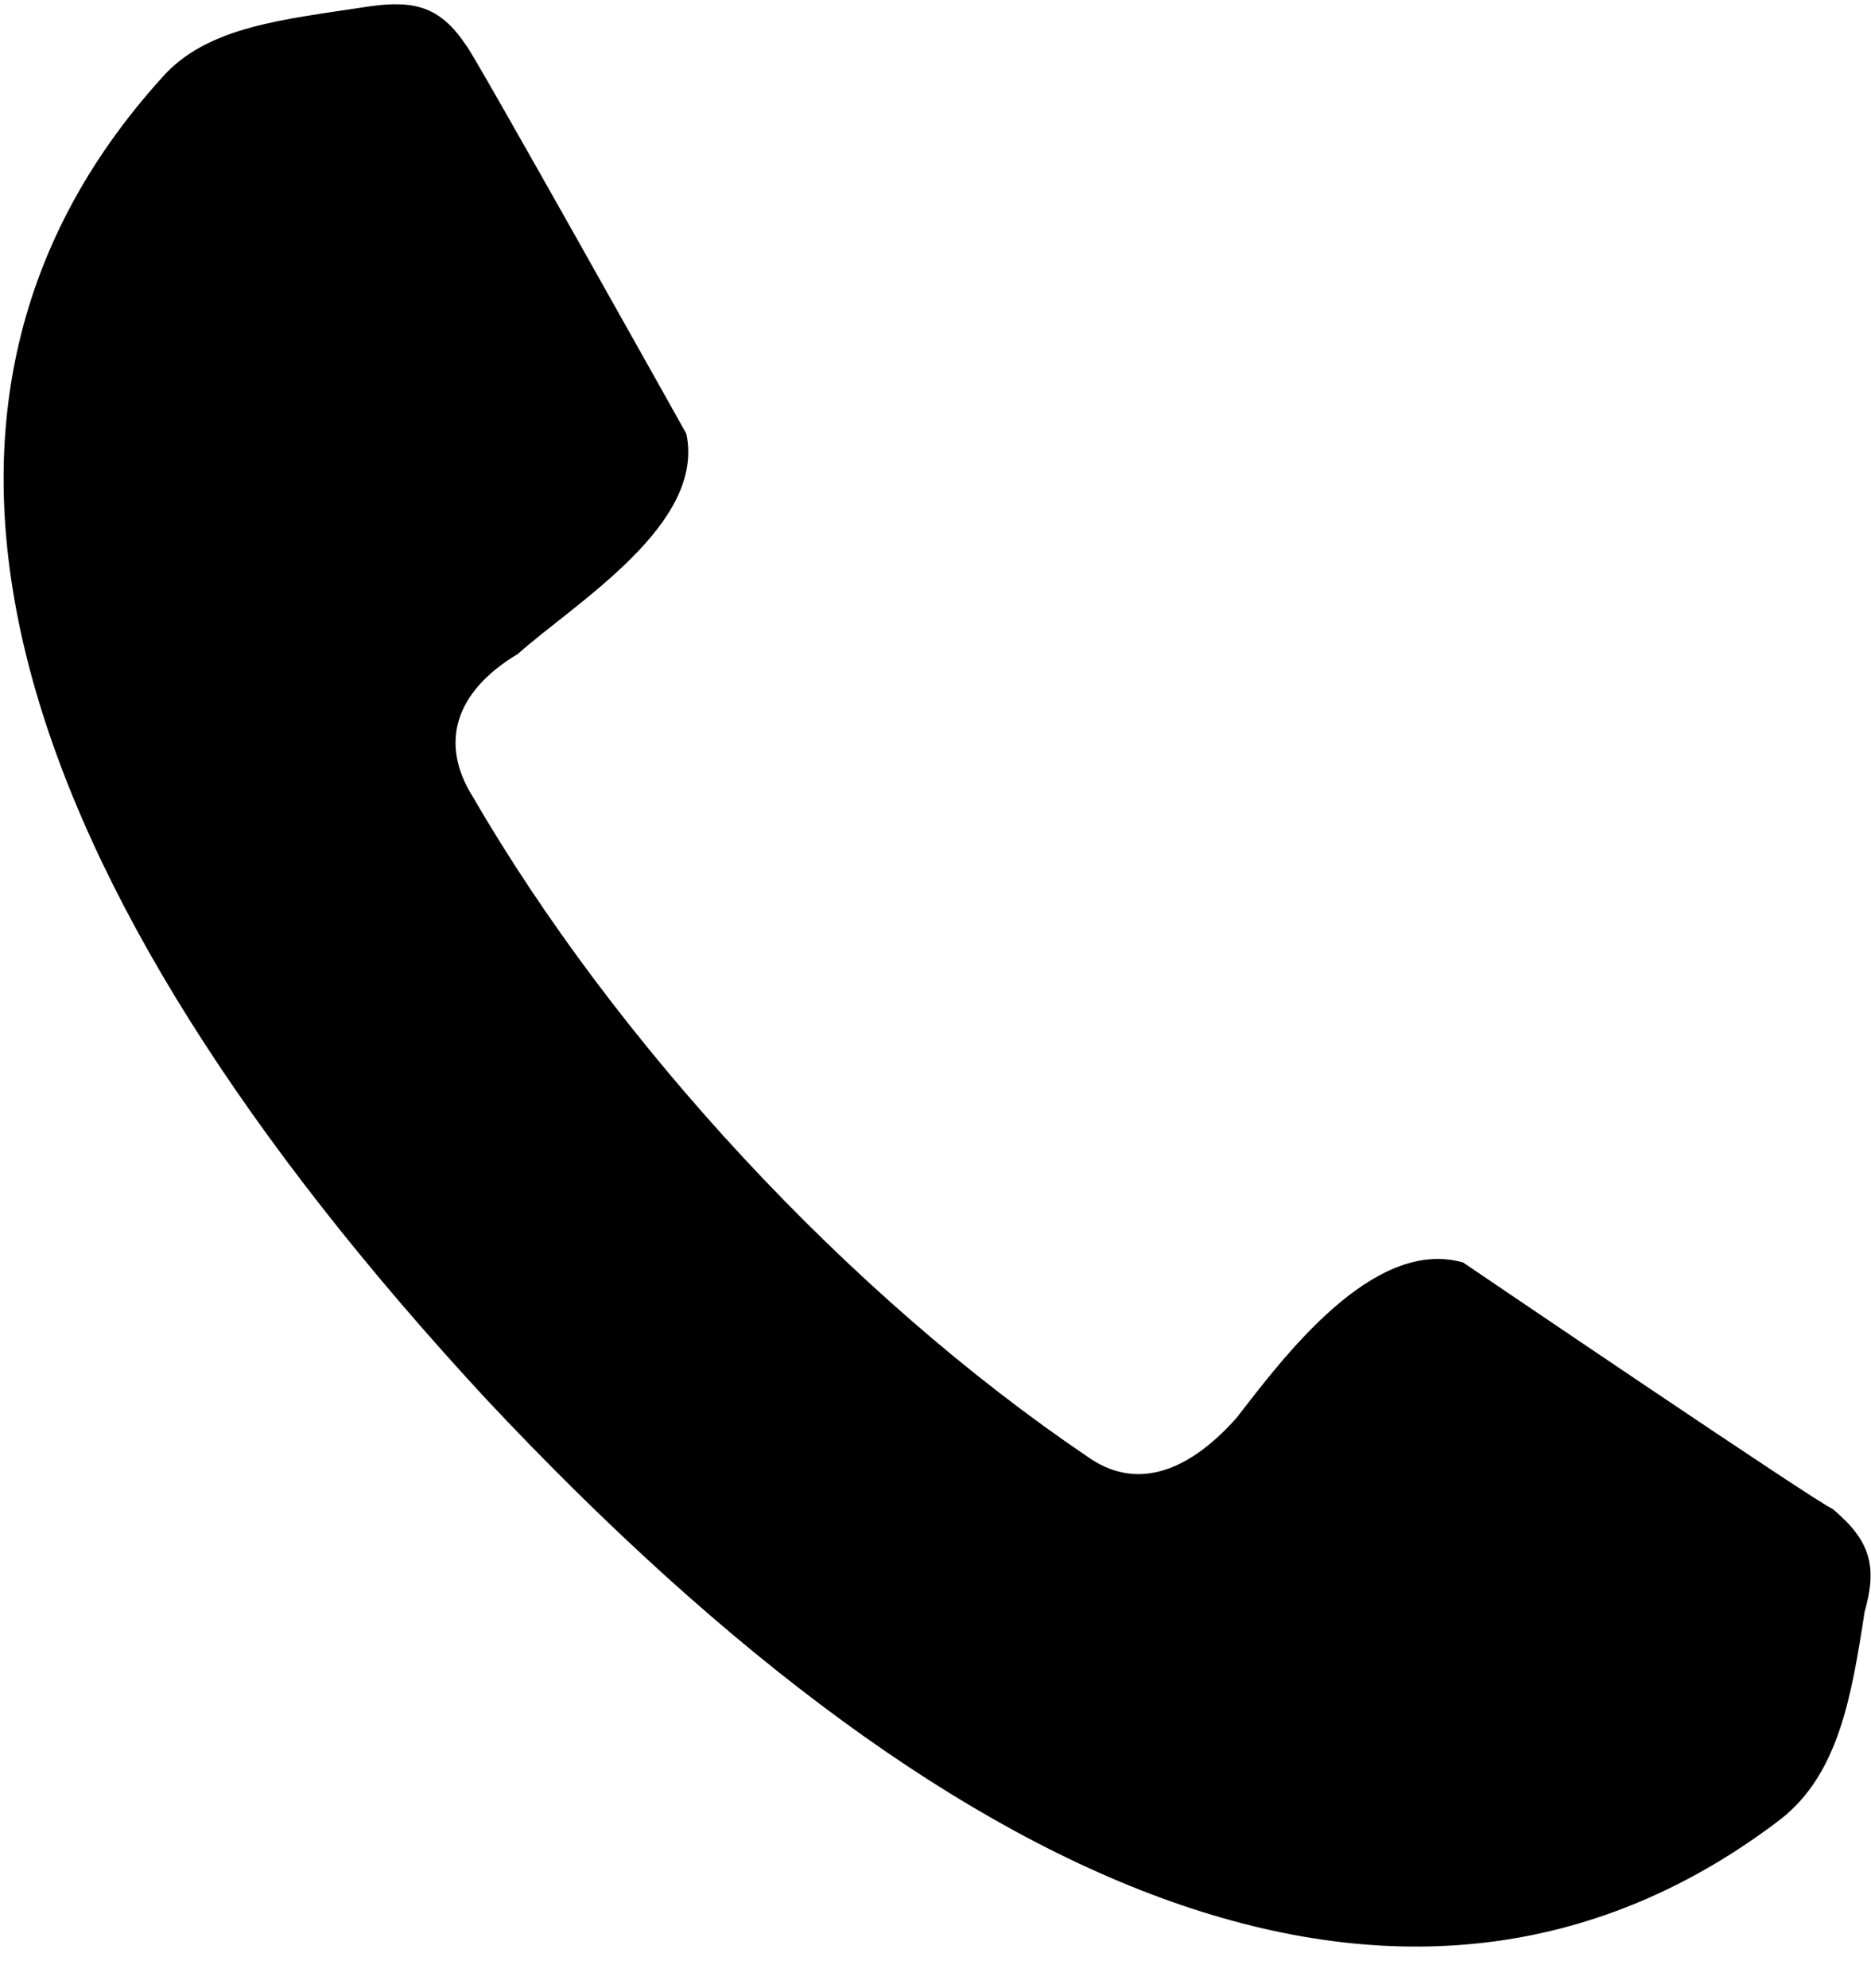 <svg viewBox="0 0 16 17" xmlns="http://www.w3.org/2000/svg">
    <path d="M3.986.388C3.765.055 3.543 0 3.156.055c-.72.111-1.384.166-1.772.61C-1.218 3.542.055 7.528 4.152 11.957c4.152 4.43 8.028 5.924 11.073 3.6.498-.388.609-1.053.72-1.773.11-.387.055-.609-.277-.885-.056 0-3.156-2.104-3.156-2.104-.775-.222-1.55.83-1.938 1.329-.443.498-.885.609-1.273.332-2.048-1.384-4.041-3.544-5.26-5.647-.276-.443-.166-.886.388-1.218.498-.443 1.606-1.108 1.44-1.883 0 0-1.827-3.266-1.883-3.321z"
          fill="currentColor" fill-rule="evenodd"/>
</svg>
